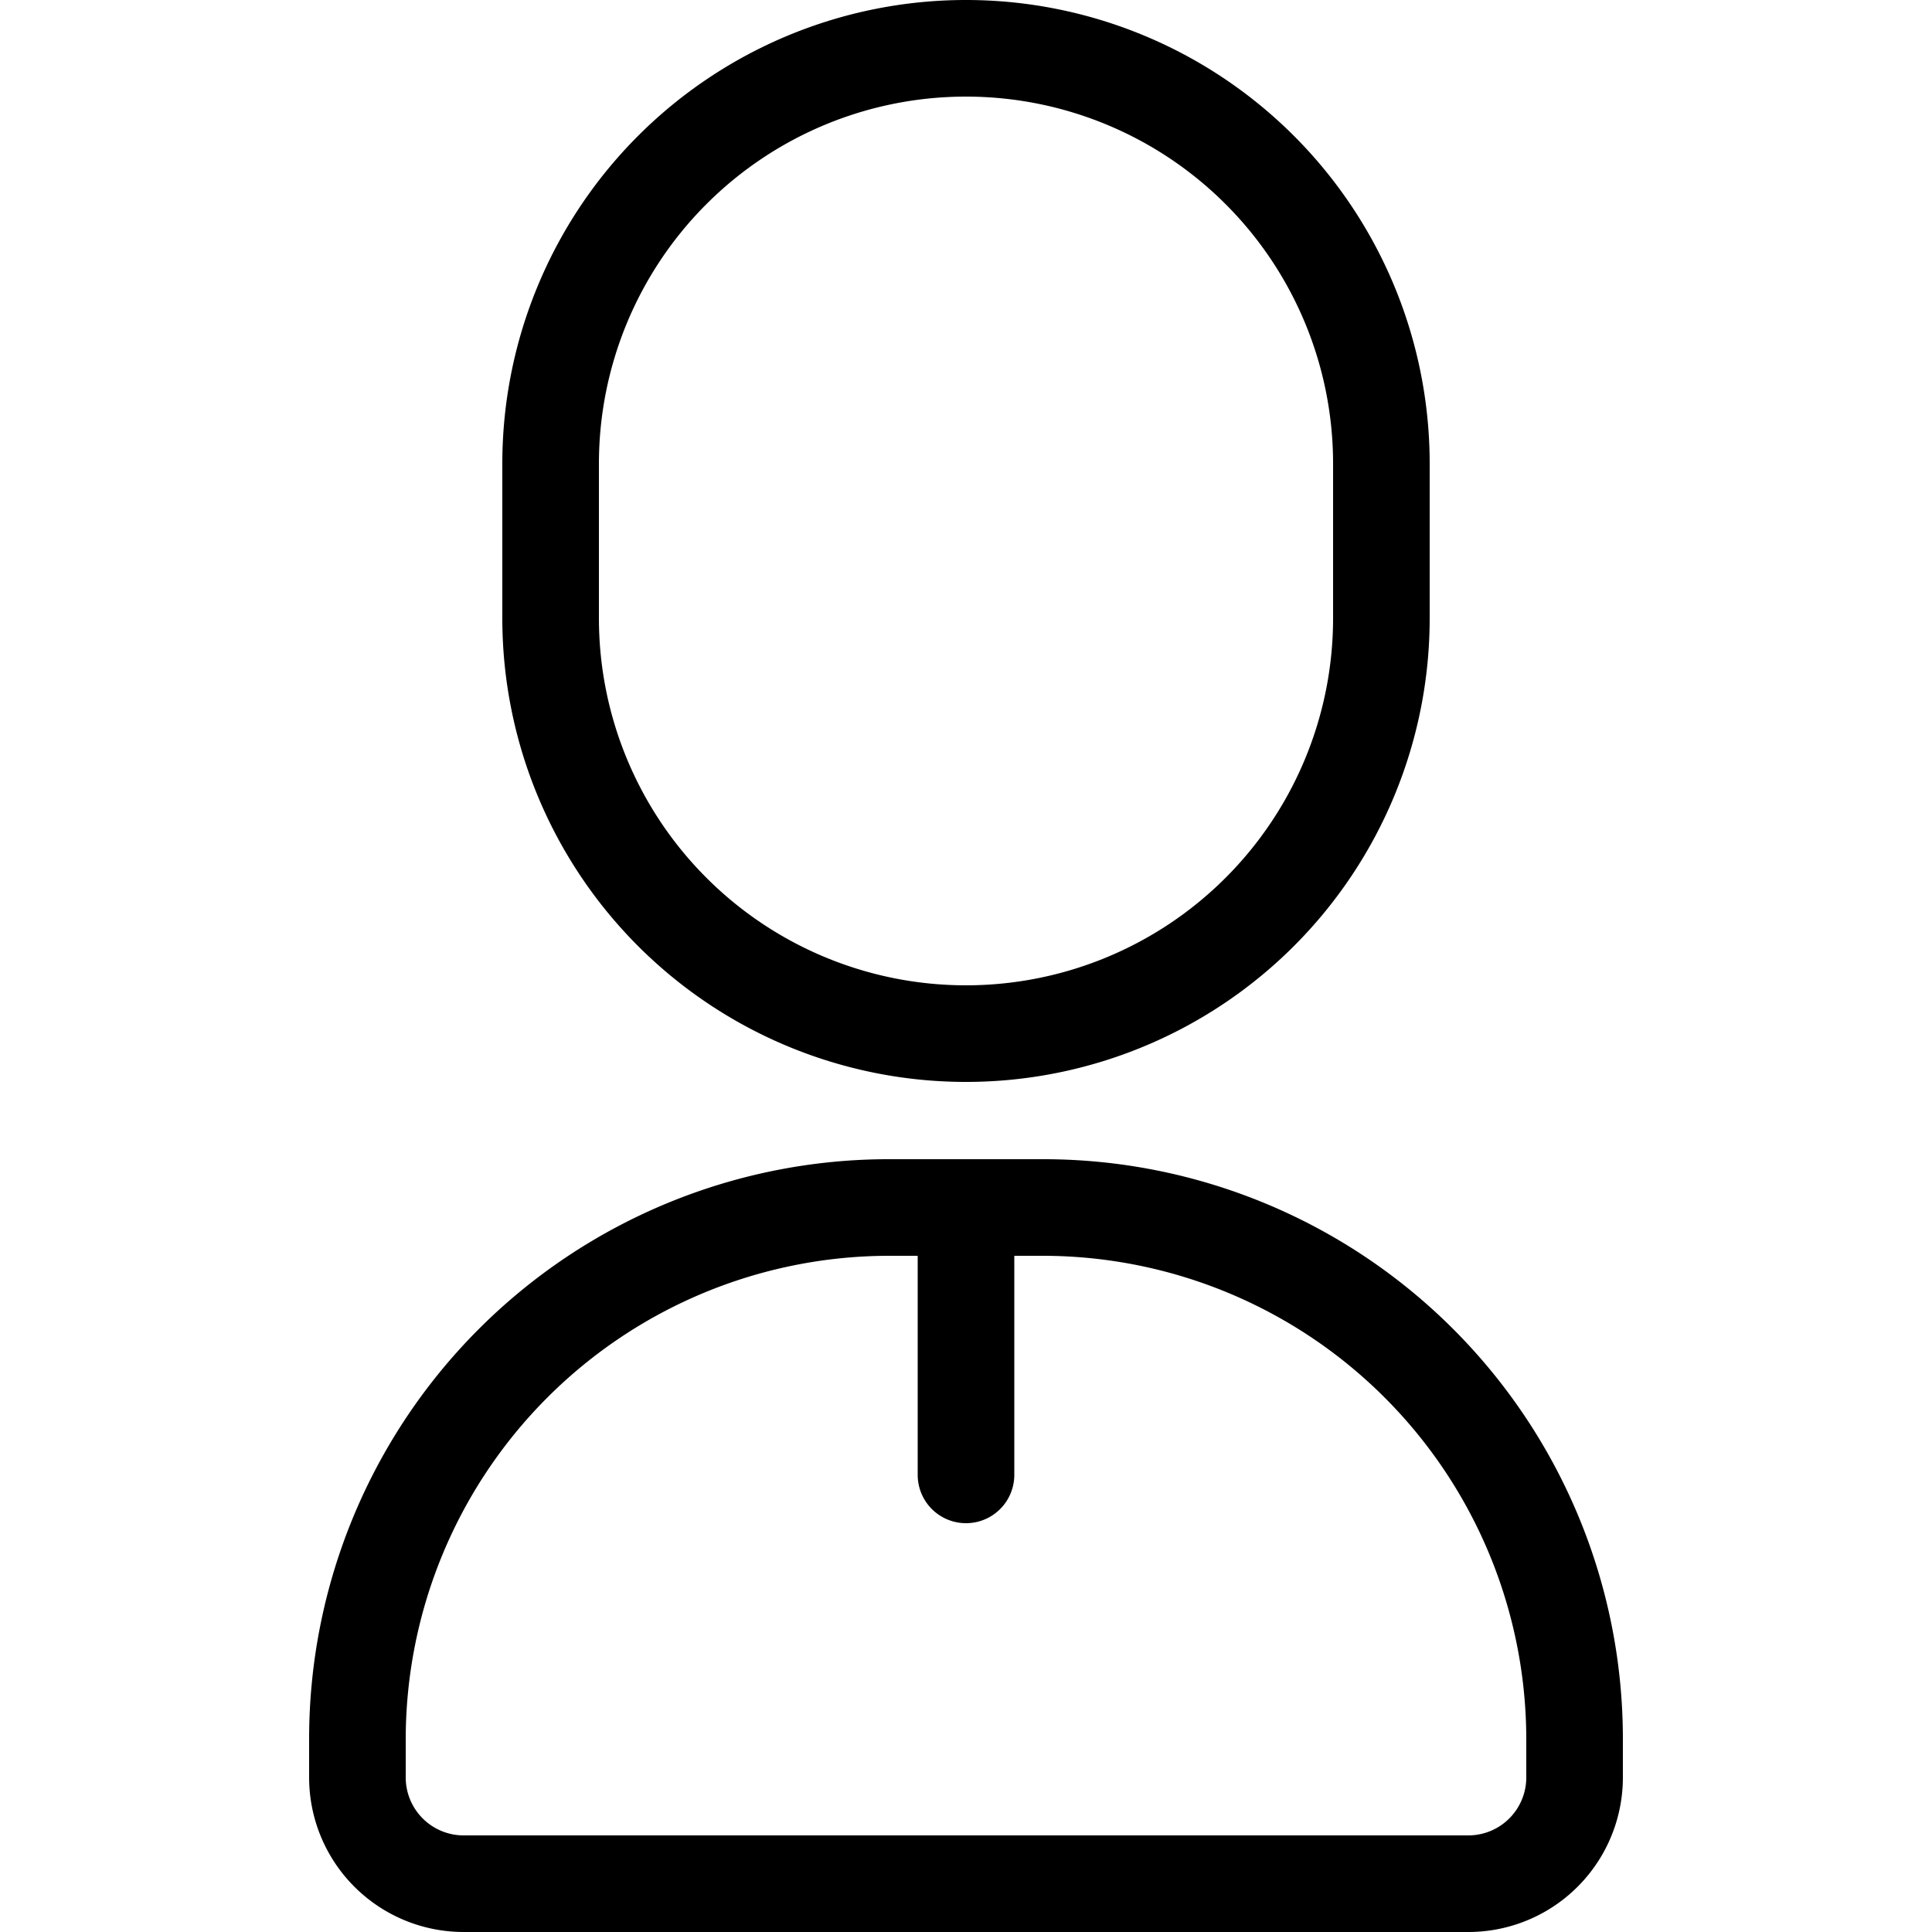 <svg class="icon" viewBox="0 0 1024 1024" xmlns="http://www.w3.org/2000/svg" width="200" height="200"><defs><style/></defs><path d="M512 573.44a245.76 245.76 0 0 0 245.76-245.76v-81.92a245.76 245.76 0 0 0-491.52 0v81.92A245.76 245.76 0 0 0 512 573.44zM317.44 245.76a194.56 194.56 0 0 1 389.12 0v81.92a194.56 194.56 0 0 1-389.12 0zM552.96 614.4h-81.92a307.2 307.2 0 0 0-307.2 307.2v20.48a81.92 81.92 0 0 0 81.92 81.92h532.48a81.92 81.92 0 0 0 81.92-81.92V921.6a307.2 307.2 0 0 0-307.2-307.2zm256 327.68a30.72 30.72 0 0 1-30.72 30.72H245.76a30.72 30.72 0 0 1-30.72-30.72V921.6a256.41 256.41 0 0 1 256-256h15.36v116.122a25.6 25.6 0 0 0 51.2 0V665.6h15.36a256.41 256.41 0 0 1 256 256z"/></svg>